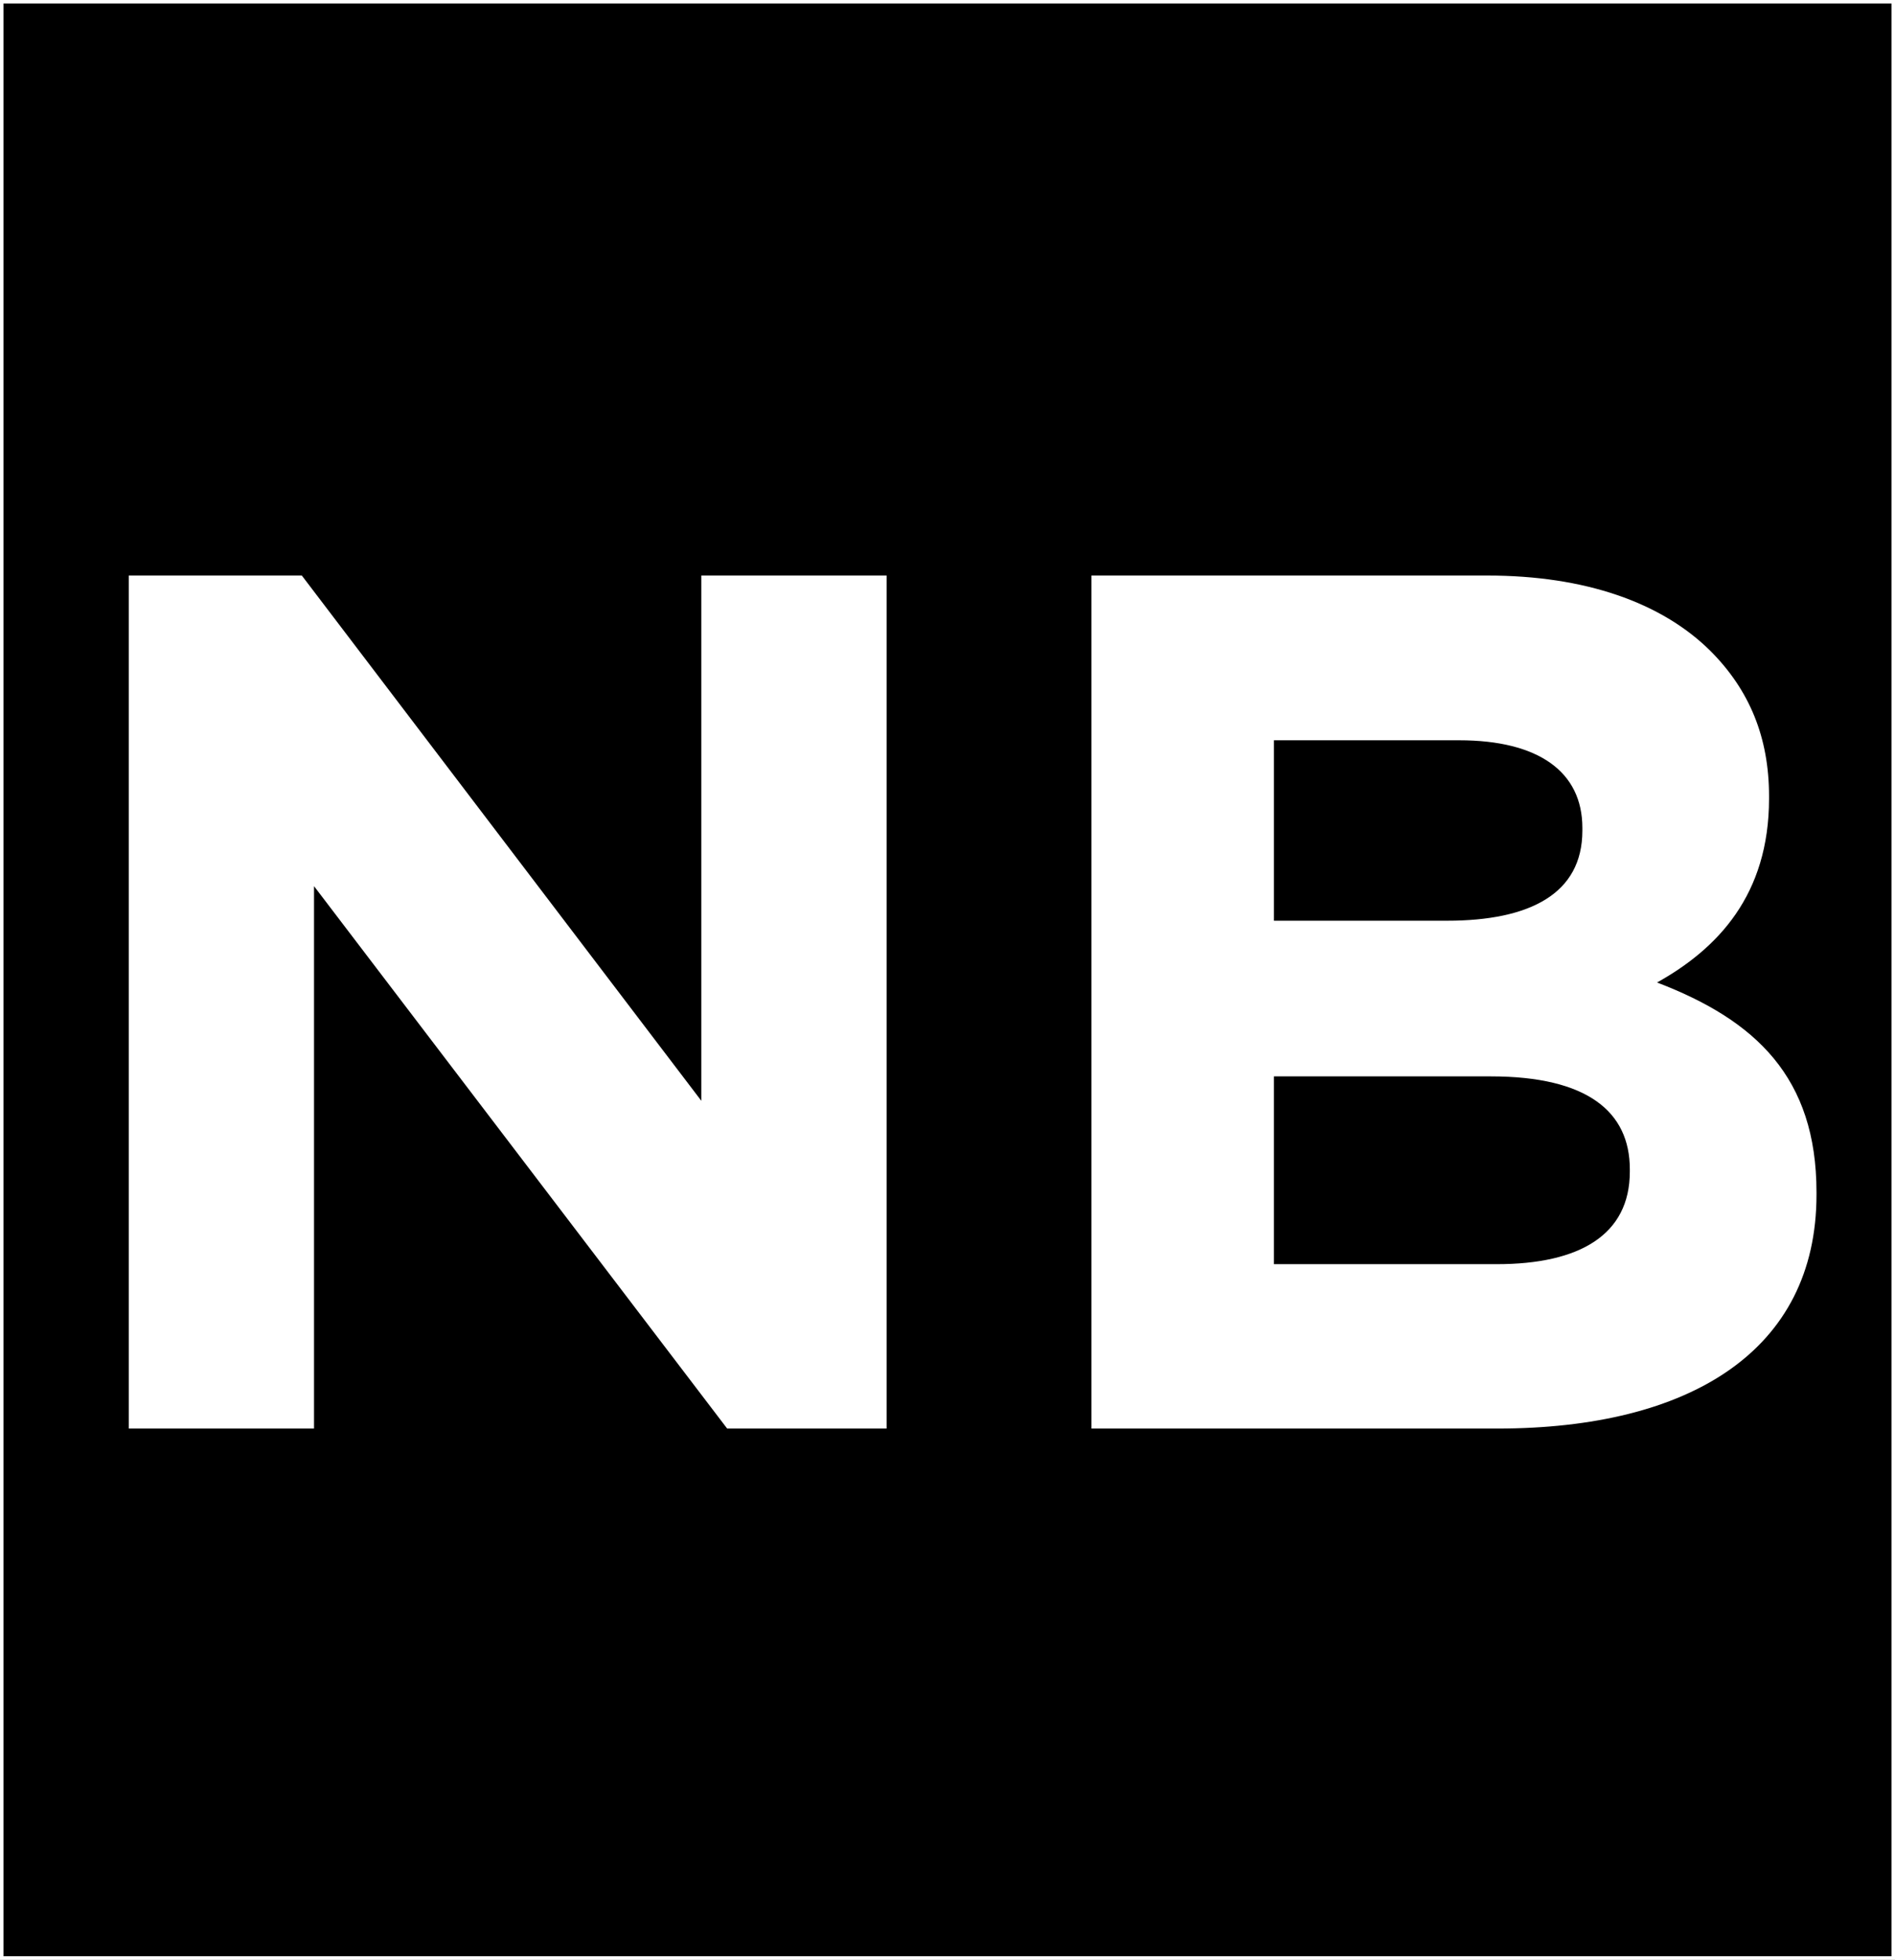 <?xml version="1.0" encoding="utf-8"?>
<!-- Generator: Adobe Illustrator 19.1.0, SVG Export Plug-In . SVG Version: 6.00 Build 0)  -->
<svg version="1.1" id="Layer_1" xmlns="http://www.w3.org/2000/svg" xmlns:xlink="http://www.w3.org/1999/xlink" x="0px" y="0px"
	 viewBox="0 0 543.1 561.5" style="enable-background:new 0 0 543.1 561.5;" xml:space="preserve">
<rect x="0" y="0" width="543.1" height="561.5" fill="#808080" stroke="none"/>
<style type="text/css">
	.st0{stroke:#FFFFFF;stroke-miterlimit:10;}
	.st1{fill:#FFFFFF;}
</style>
<g>
	<rect x="0.5" y="0.5" class="st0" width="542.1" height="560.5"/>
	<g>
		<path class="st1" d="M36.9,164.9h49.6l114.5,150.5V164.9h53.1v244.4h-45.7L90,253.9v155.4H36.9V164.9z"/>
		<path class="st1" d="M312.8,164.9h113.5c27.9,0,49.9,7.7,63.9,21.6c11.2,11.2,16.8,24.8,16.8,41.6v0.7c0,27.6-14.7,43-32.1,52.7
			c28.3,10.8,45.7,27.2,45.7,60.1v0.7c0,44.7-36.3,67-91.5,67H312.8V164.9z M453.5,237.2c0-16.1-12.6-25.1-35.3-25.1h-53.1v51.7
			h49.6c23.7,0,38.8-7.7,38.8-25.8V237.2z M427.3,308.4h-62.2v53.8h63.9c23.7,0,38.1-8.4,38.1-26.5v-0.7
			C467.1,318.5,454.9,308.4,427.3,308.4z"/>
	</g>
</g>
</svg>
